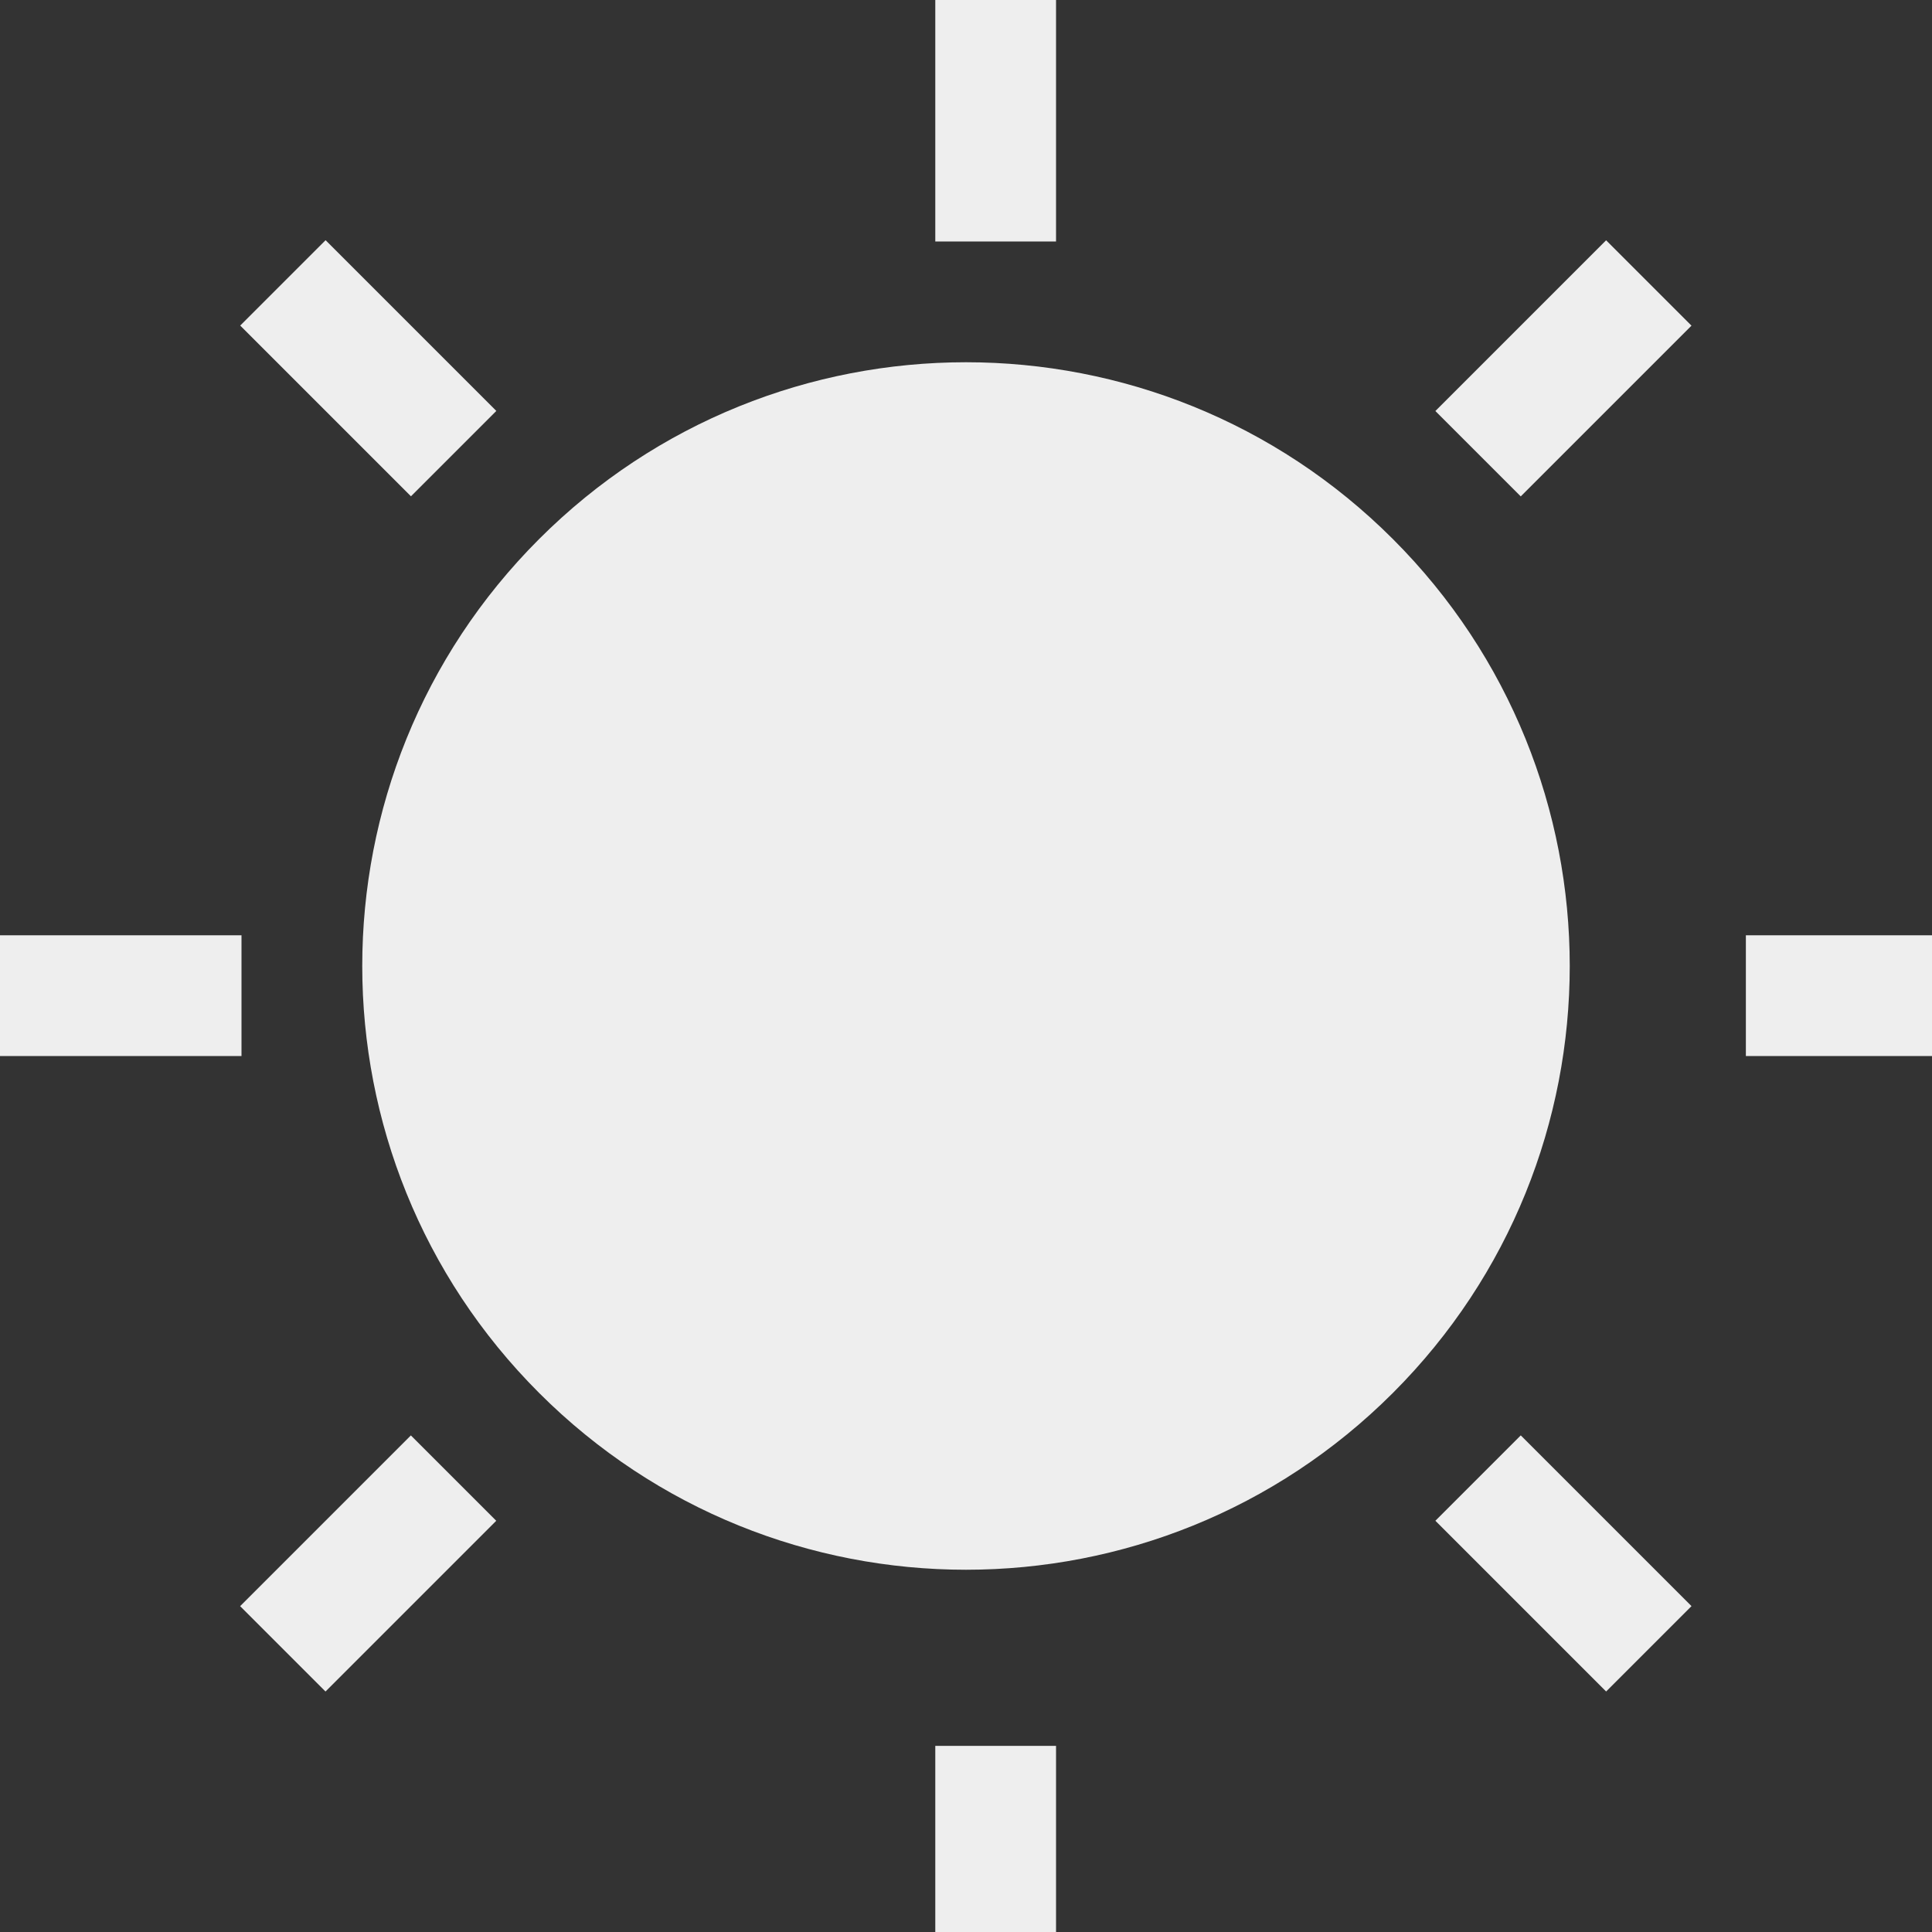 <svg fill='#eeeeee' id="Capa_1" enable-background="new 0 0 488.471 488.471" height="512" viewBox="0 0 488.471 488.471" width="512" xmlns="http://www.w3.org/2000/svg"><rect x="0" y="0" width="488.471" height="488.471" fill="#333333" stroke="none"/><path id="path-1_52_" d="m228.971 0h30.529v61.059h-30.529z" transform="translate(7.5)"/><path id="path-1_51_" d="m228.971 427.412h30.529v61.059h-30.529z" transform="translate(7.5 14)"/><path id="path-2_31_" d="m427.412 228.971h61.059v30.529h-61.059z" transform="translate(14 7.5)"/><path id="path-2_30_" d="m0 228.971h61.059v30.529h-61.059z" transform="translate(0 7.5)"/><path d="m189.11 321.882h61.059v30.529h-61.059z" transform="matrix(.707 -.707 .707 .707 1.636 10.051)"/><path d="m-234.198 331.762h61.058v30.529h-61.058z" transform="matrix(.707 -.707 .707 .707 -8.264 5.95)"/><path d="m-2.313 523.213h30.529v61.058h-30.529z" transform="matrix(.707 -.707 .707 .707 -5.364 12.95)"/><path d="m-12.211 99.901h30.529v61.059h-30.529z" transform="matrix(.707 -.707 .707 .707 -1.263 3.05)"/><path d="m352.173 136.297c59.612 59.612 59.612 156.263 0 215.876s-156.263 59.612-215.876 0-59.612-156.263 0-215.876 156.264-59.612 215.876 0"/></svg>